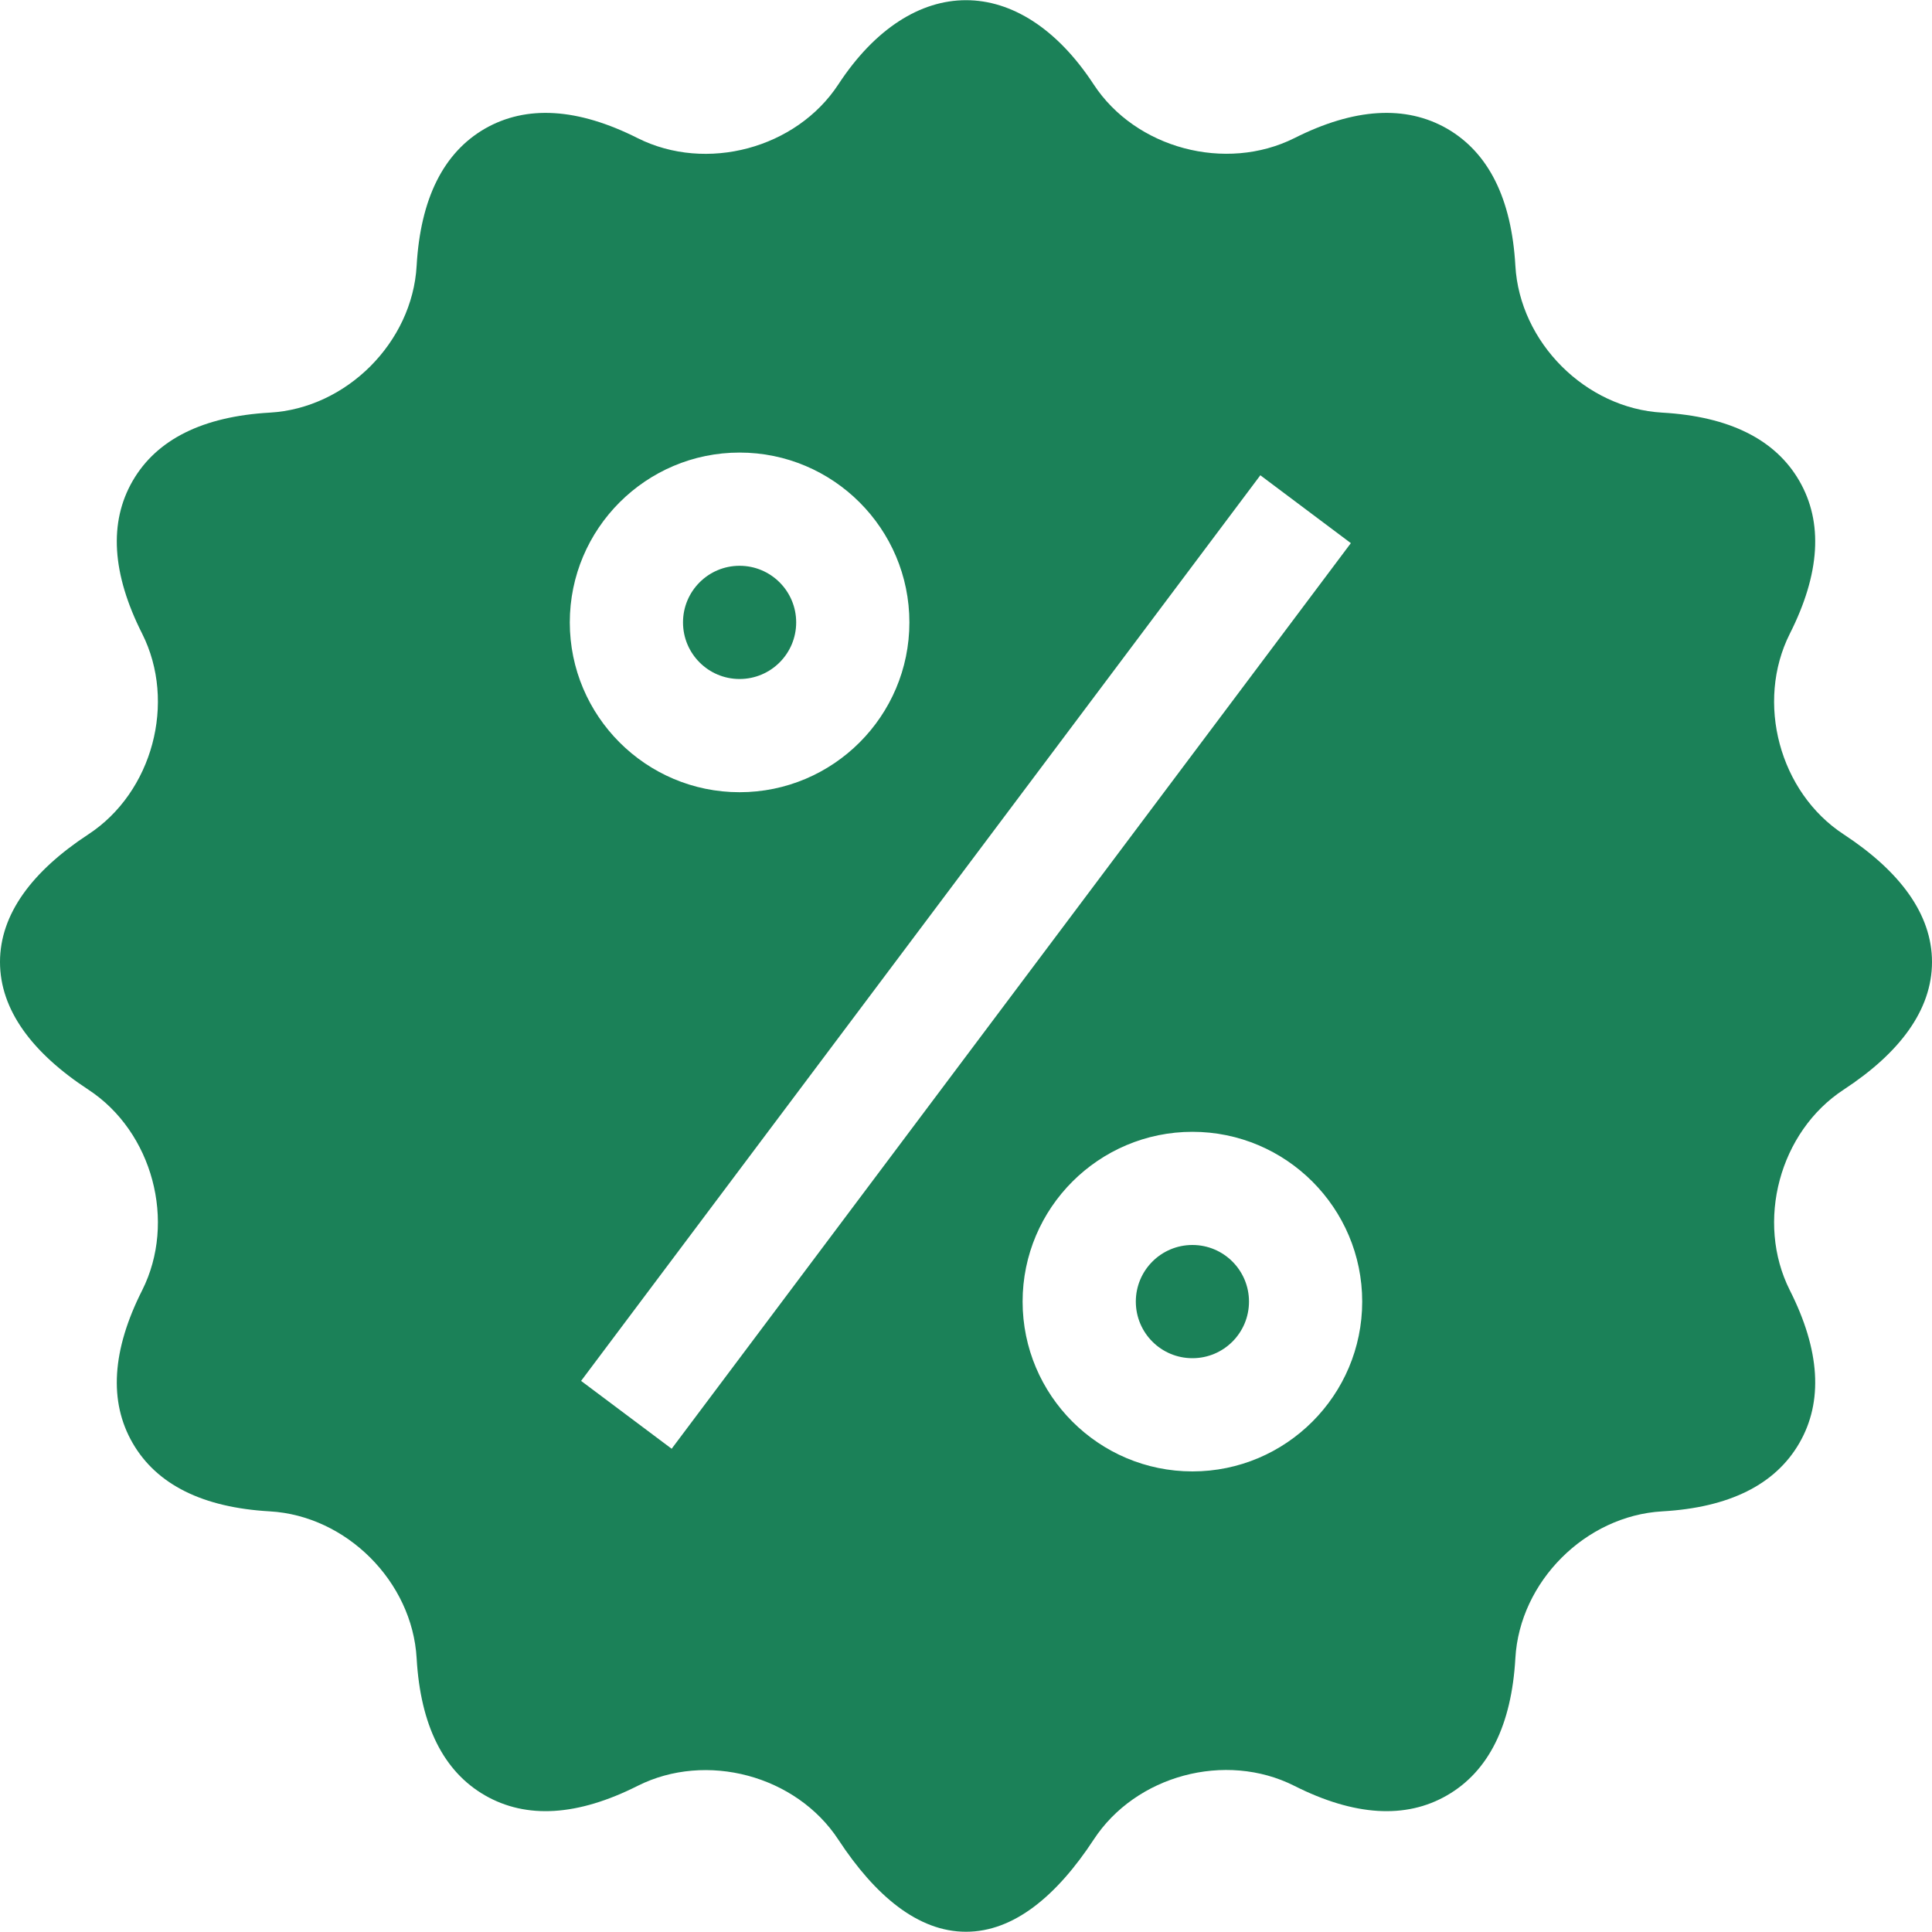 <svg width="40" height="40" viewBox="0 0 40 40" fill="none" xmlns="http://www.w3.org/2000/svg">
<g clip-path="url(#clip0_4337_9728)">
<path d="M24.688 28.12C25.335 28.12 25.859 27.596 25.859 26.948C25.859 26.301 25.335 25.776 24.688 25.776C24.04 25.776 23.516 26.301 23.516 26.948C23.516 27.596 24.04 28.12 24.688 28.12Z" fill="#1B8158"/>
<path d="M15.312 14.058C15.96 14.058 16.484 13.533 16.484 12.886C16.484 12.239 15.96 11.714 15.312 11.714C14.665 11.714 14.141 12.239 14.141 12.886C14.141 13.533 14.665 14.058 15.312 14.058Z" fill="#1B8158"/>
<path d="M38.171 17.274C36.841 16.404 36.342 14.54 37.057 13.119C37.683 11.88 37.75 10.816 37.253 9.956C36.757 9.097 35.802 8.622 34.415 8.543C32.828 8.454 31.464 7.089 31.374 5.501C31.295 4.115 30.82 3.161 29.961 2.664C29.102 2.171 28.037 2.235 26.798 2.86C25.378 3.569 23.512 3.076 22.642 1.746C21.12 -0.577 18.88 -0.577 17.358 1.746C16.487 3.075 14.624 3.573 13.202 2.86C11.962 2.235 10.898 2.171 10.039 2.664C9.18 3.161 8.705 4.115 8.626 5.502C8.537 7.089 7.172 8.454 5.584 8.543C4.198 8.622 3.244 9.097 2.747 9.956C2.25 10.816 2.317 11.88 2.943 13.119C3.658 14.54 3.159 16.404 1.828 17.275C0.667 18.037 0 18.925 0 19.917C0 20.909 0.667 21.799 1.829 22.56C3.159 23.43 3.658 25.295 2.943 26.715C2.317 27.954 2.25 29.019 2.747 29.878C3.244 30.738 4.198 31.212 5.585 31.291C7.172 31.381 8.536 32.745 8.626 34.333C8.705 35.719 9.18 36.674 10.039 37.17C10.9 37.666 11.962 37.599 13.202 36.974C14.622 36.26 16.485 36.757 17.358 38.089C18.12 39.25 19.008 39.995 20 39.995C20.992 39.995 21.88 39.25 22.643 38.088C23.512 36.756 25.373 36.255 26.798 36.974C28.037 37.599 29.105 37.666 29.961 37.17C30.82 36.674 31.295 35.719 31.374 34.332C31.463 32.745 32.828 31.381 34.416 31.291C35.802 31.212 36.756 30.738 37.253 29.878C37.75 29.019 37.683 27.954 37.057 26.715C36.342 25.295 36.841 23.43 38.171 22.56C39.333 21.799 40 20.909 40 19.917C40 18.925 39.333 18.037 38.171 17.274ZM15.312 9.37C17.251 9.37 18.828 10.947 18.828 12.886C18.828 14.825 17.251 16.402 15.312 16.402C13.374 16.402 11.797 14.825 11.797 12.886C11.797 10.947 13.374 9.37 15.312 9.37ZM13.906 29.995L12.031 28.59L26.094 9.84L27.968 11.245L13.906 29.995ZM24.688 30.464C22.749 30.464 21.172 28.887 21.172 26.948C21.172 25.01 22.749 23.433 24.688 23.433C26.626 23.433 28.203 25.01 28.203 26.948C28.203 28.887 26.626 30.464 24.688 30.464Z" fill="#1B8158"/>
</g>
<defs>
<clipPath id="clip0_4337_9728">
<rect width="40" height="40" fill="white"/>
</clipPath>
</defs>
</svg>
